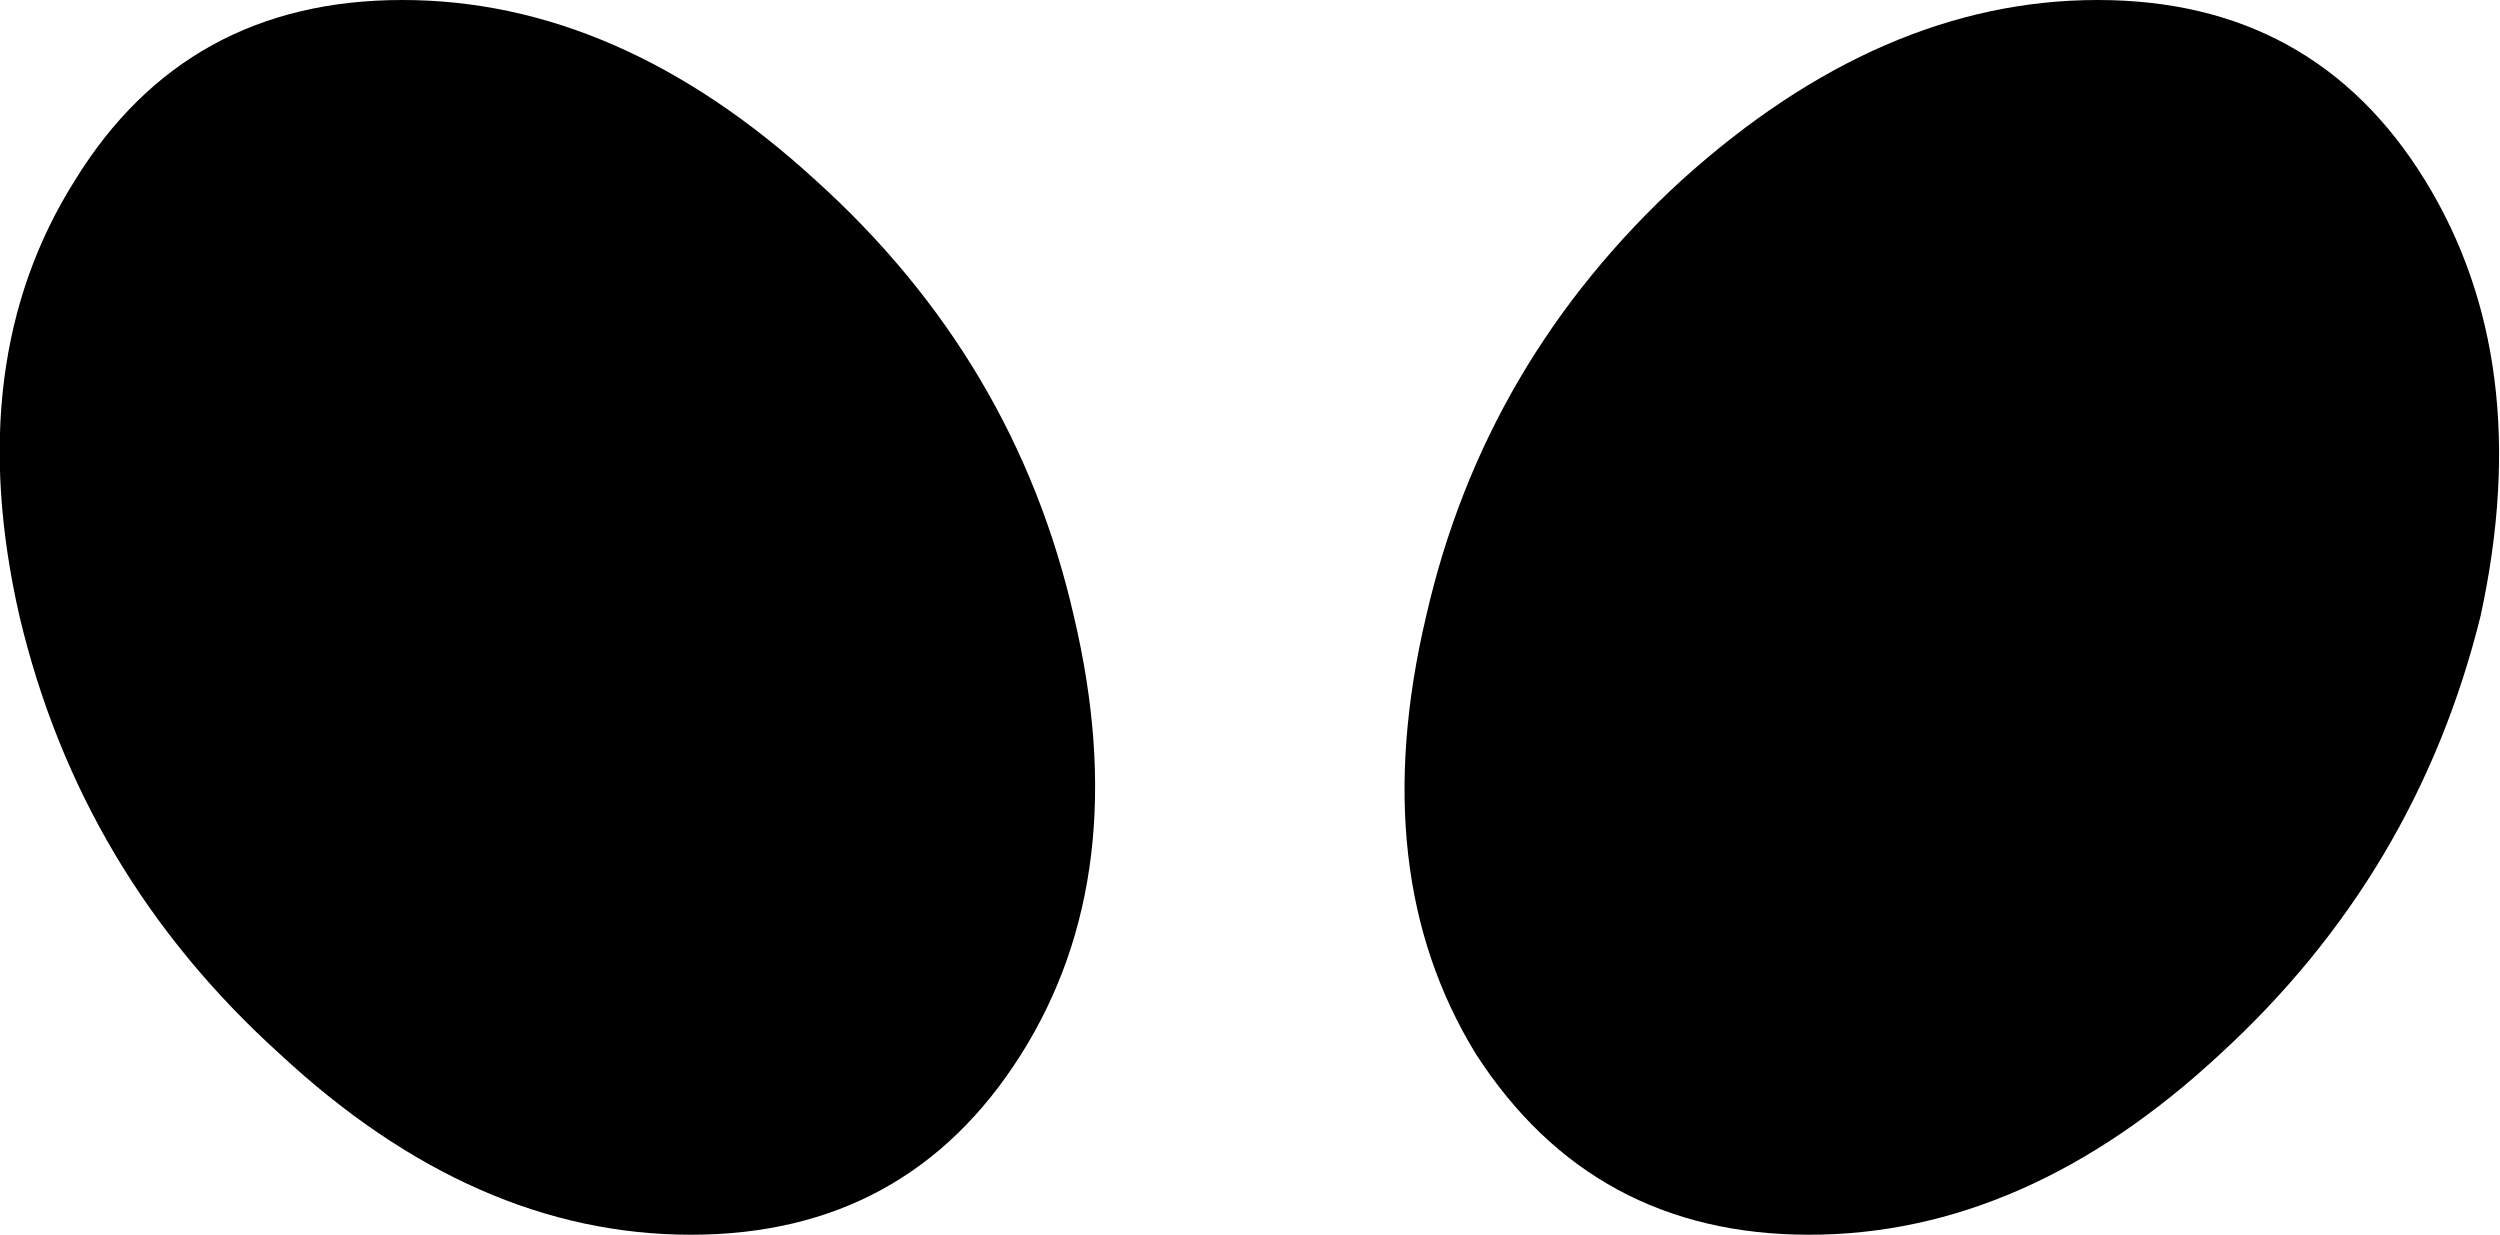 <?xml version="1.0" encoding="UTF-8" standalone="no"?>
<svg xmlns:xlink="http://www.w3.org/1999/xlink" height="22.25px" width="45.05px" xmlns="http://www.w3.org/2000/svg">
  <g transform="matrix(1.0, 0.0, 0.0, 1.0, -377.35, -125.4)">
    <path d="M392.05 128.65 Q395.65 131.9 396.7 136.5 397.8 141.15 395.75 144.4 393.7 147.65 389.8 147.65 385.9 147.65 382.4 144.4 378.8 141.15 377.7 136.5 376.65 131.9 378.7 128.65 380.7 125.4 384.6 125.4 388.5 125.4 392.05 128.65 M403.95 144.4 Q401.95 141.15 403.05 136.5 404.1 131.9 407.65 128.65 411.25 125.4 415.15 125.4 419.05 125.4 421.05 128.65 423.05 131.9 422.05 136.5 420.9 141.15 417.35 144.4 413.85 147.65 409.95 147.65 406.05 147.65 403.95 144.4" fill="#000000" fill-rule="evenodd" stroke="none"/>
  </g>
</svg>
